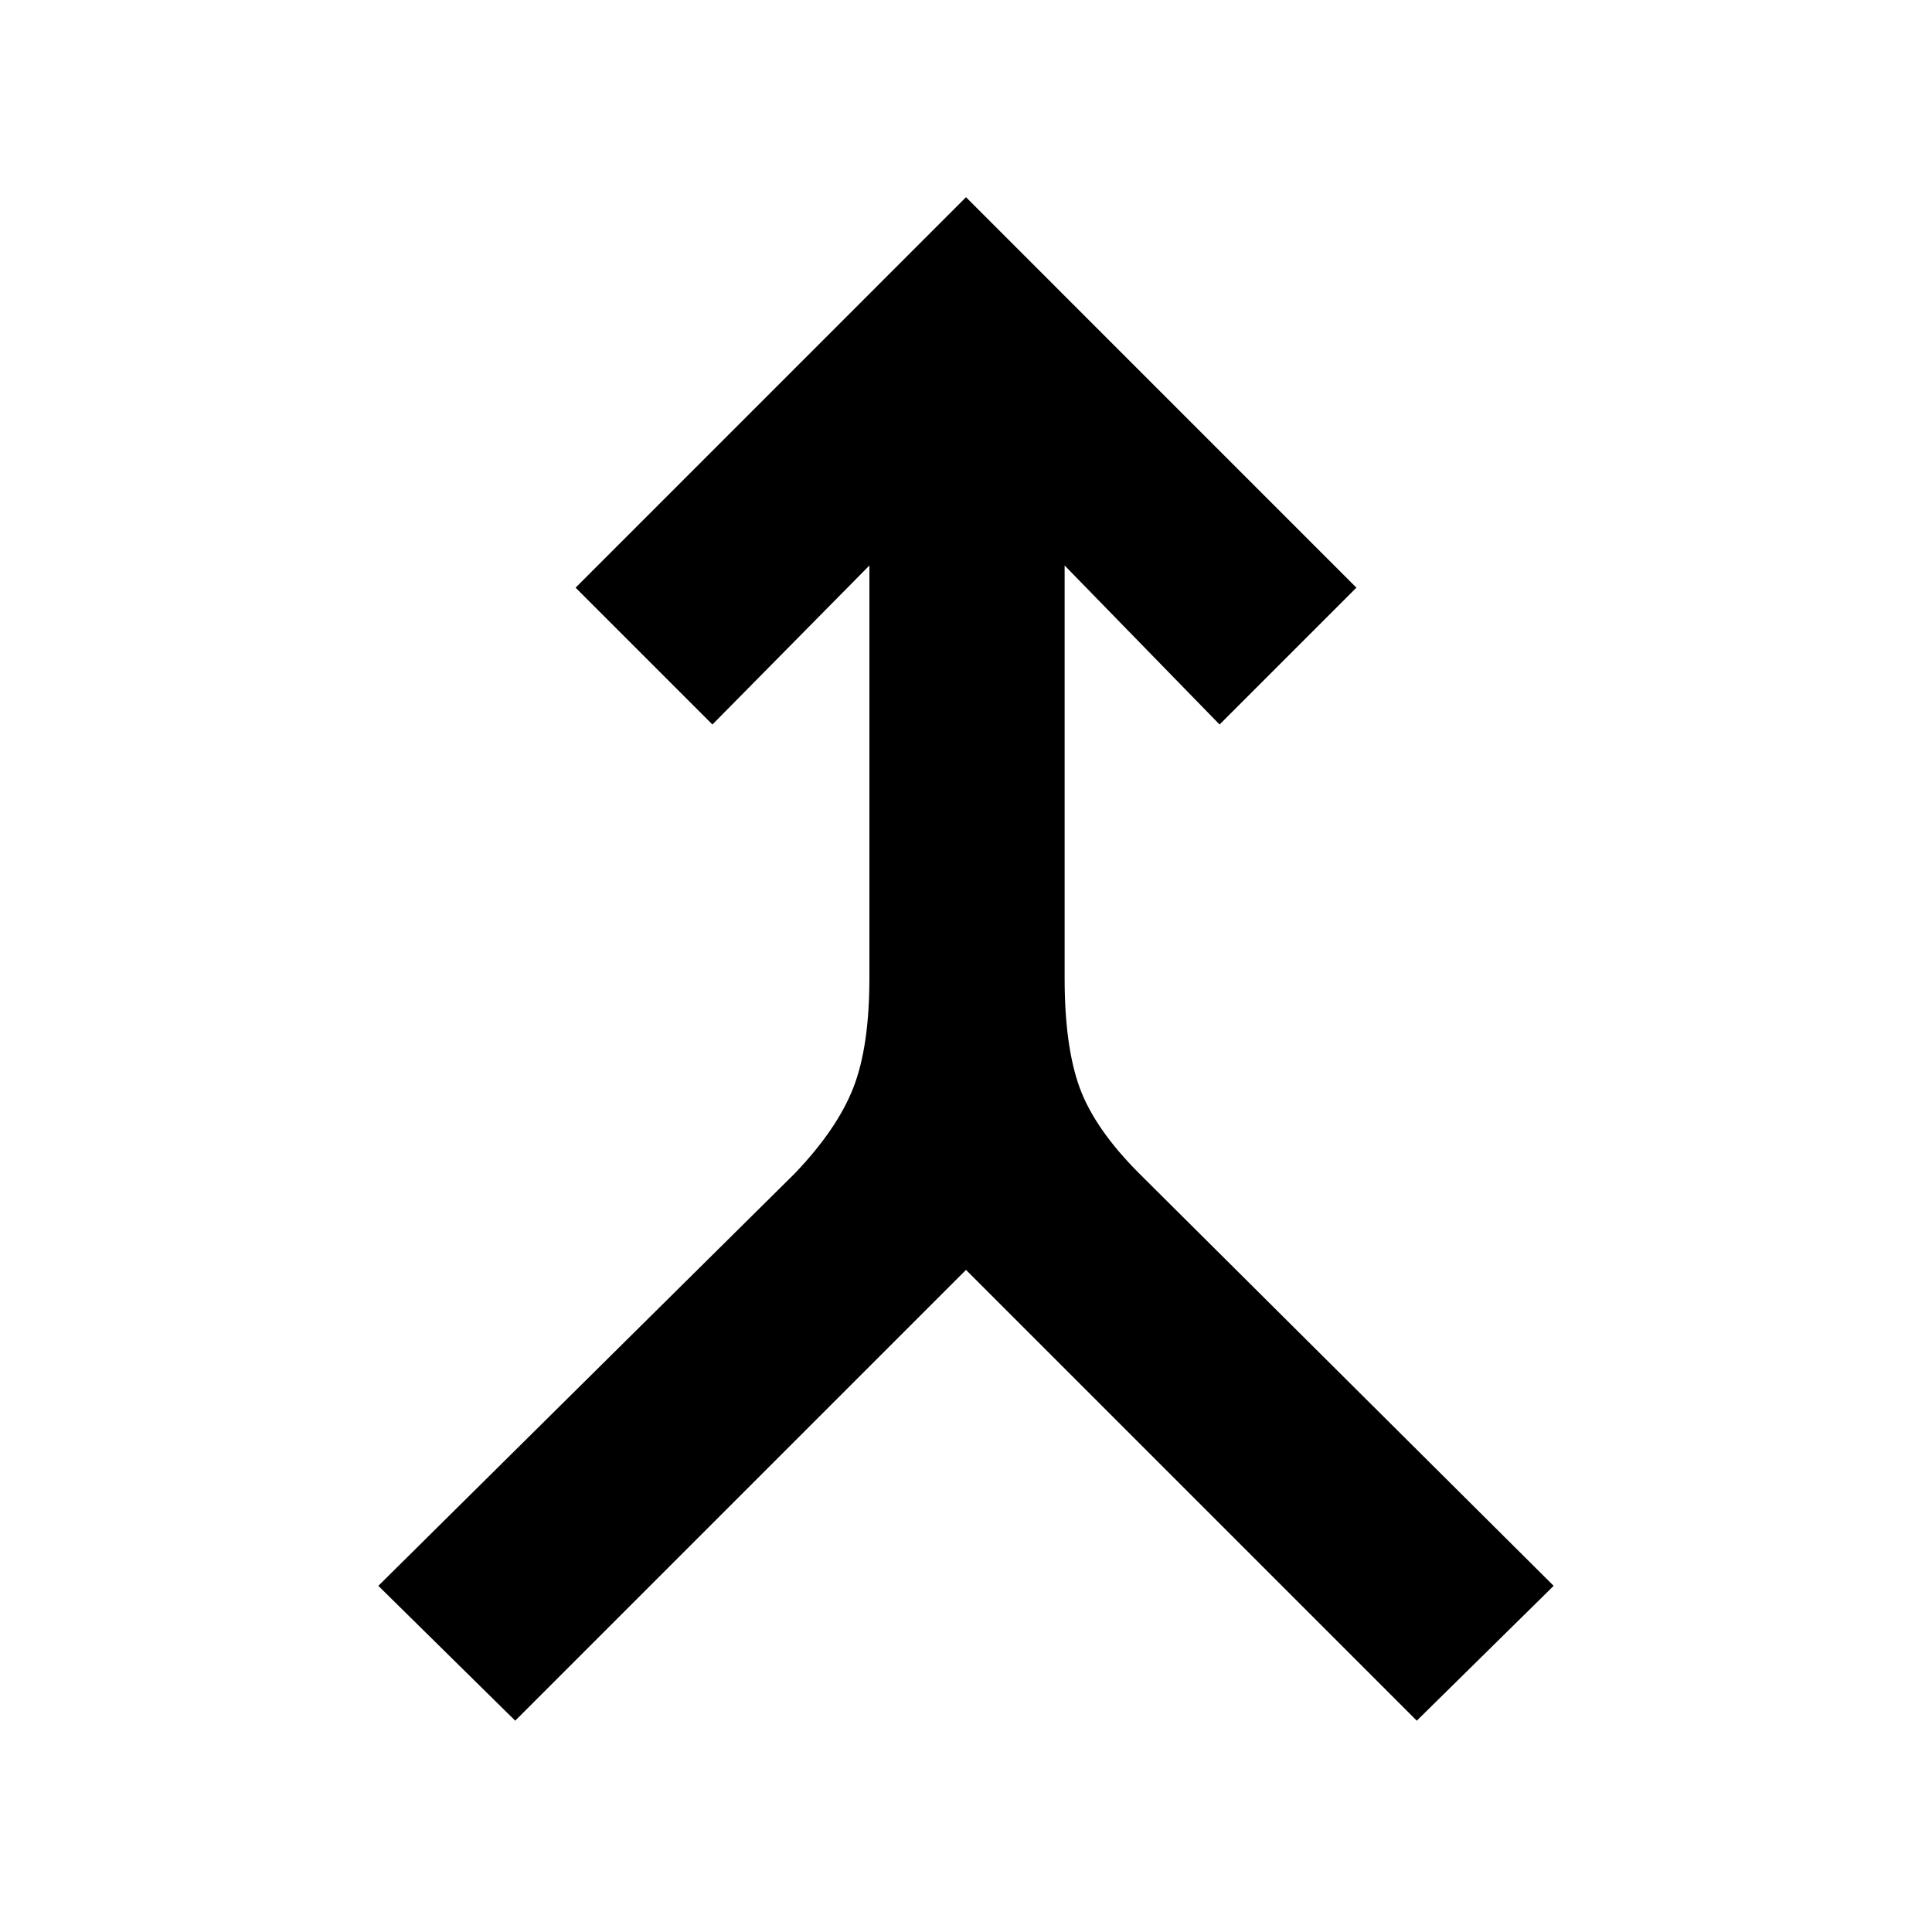 <svg xmlns="http://www.w3.org/2000/svg" height="40" width="40"><path d="m10.667 35.625-2.834-2.792 8.625-8.541q.875-.917 1.209-1.771.333-.854.333-2.271v-8.542L14.75 15l-2.833-2.833L20 4.083l8.083 8.084L25.25 15l-3.208-3.292v8.542q0 1.417.312 2.271.313.854 1.229 1.771l8.584 8.541-2.834 2.792L20 26.292Z"/></svg>
